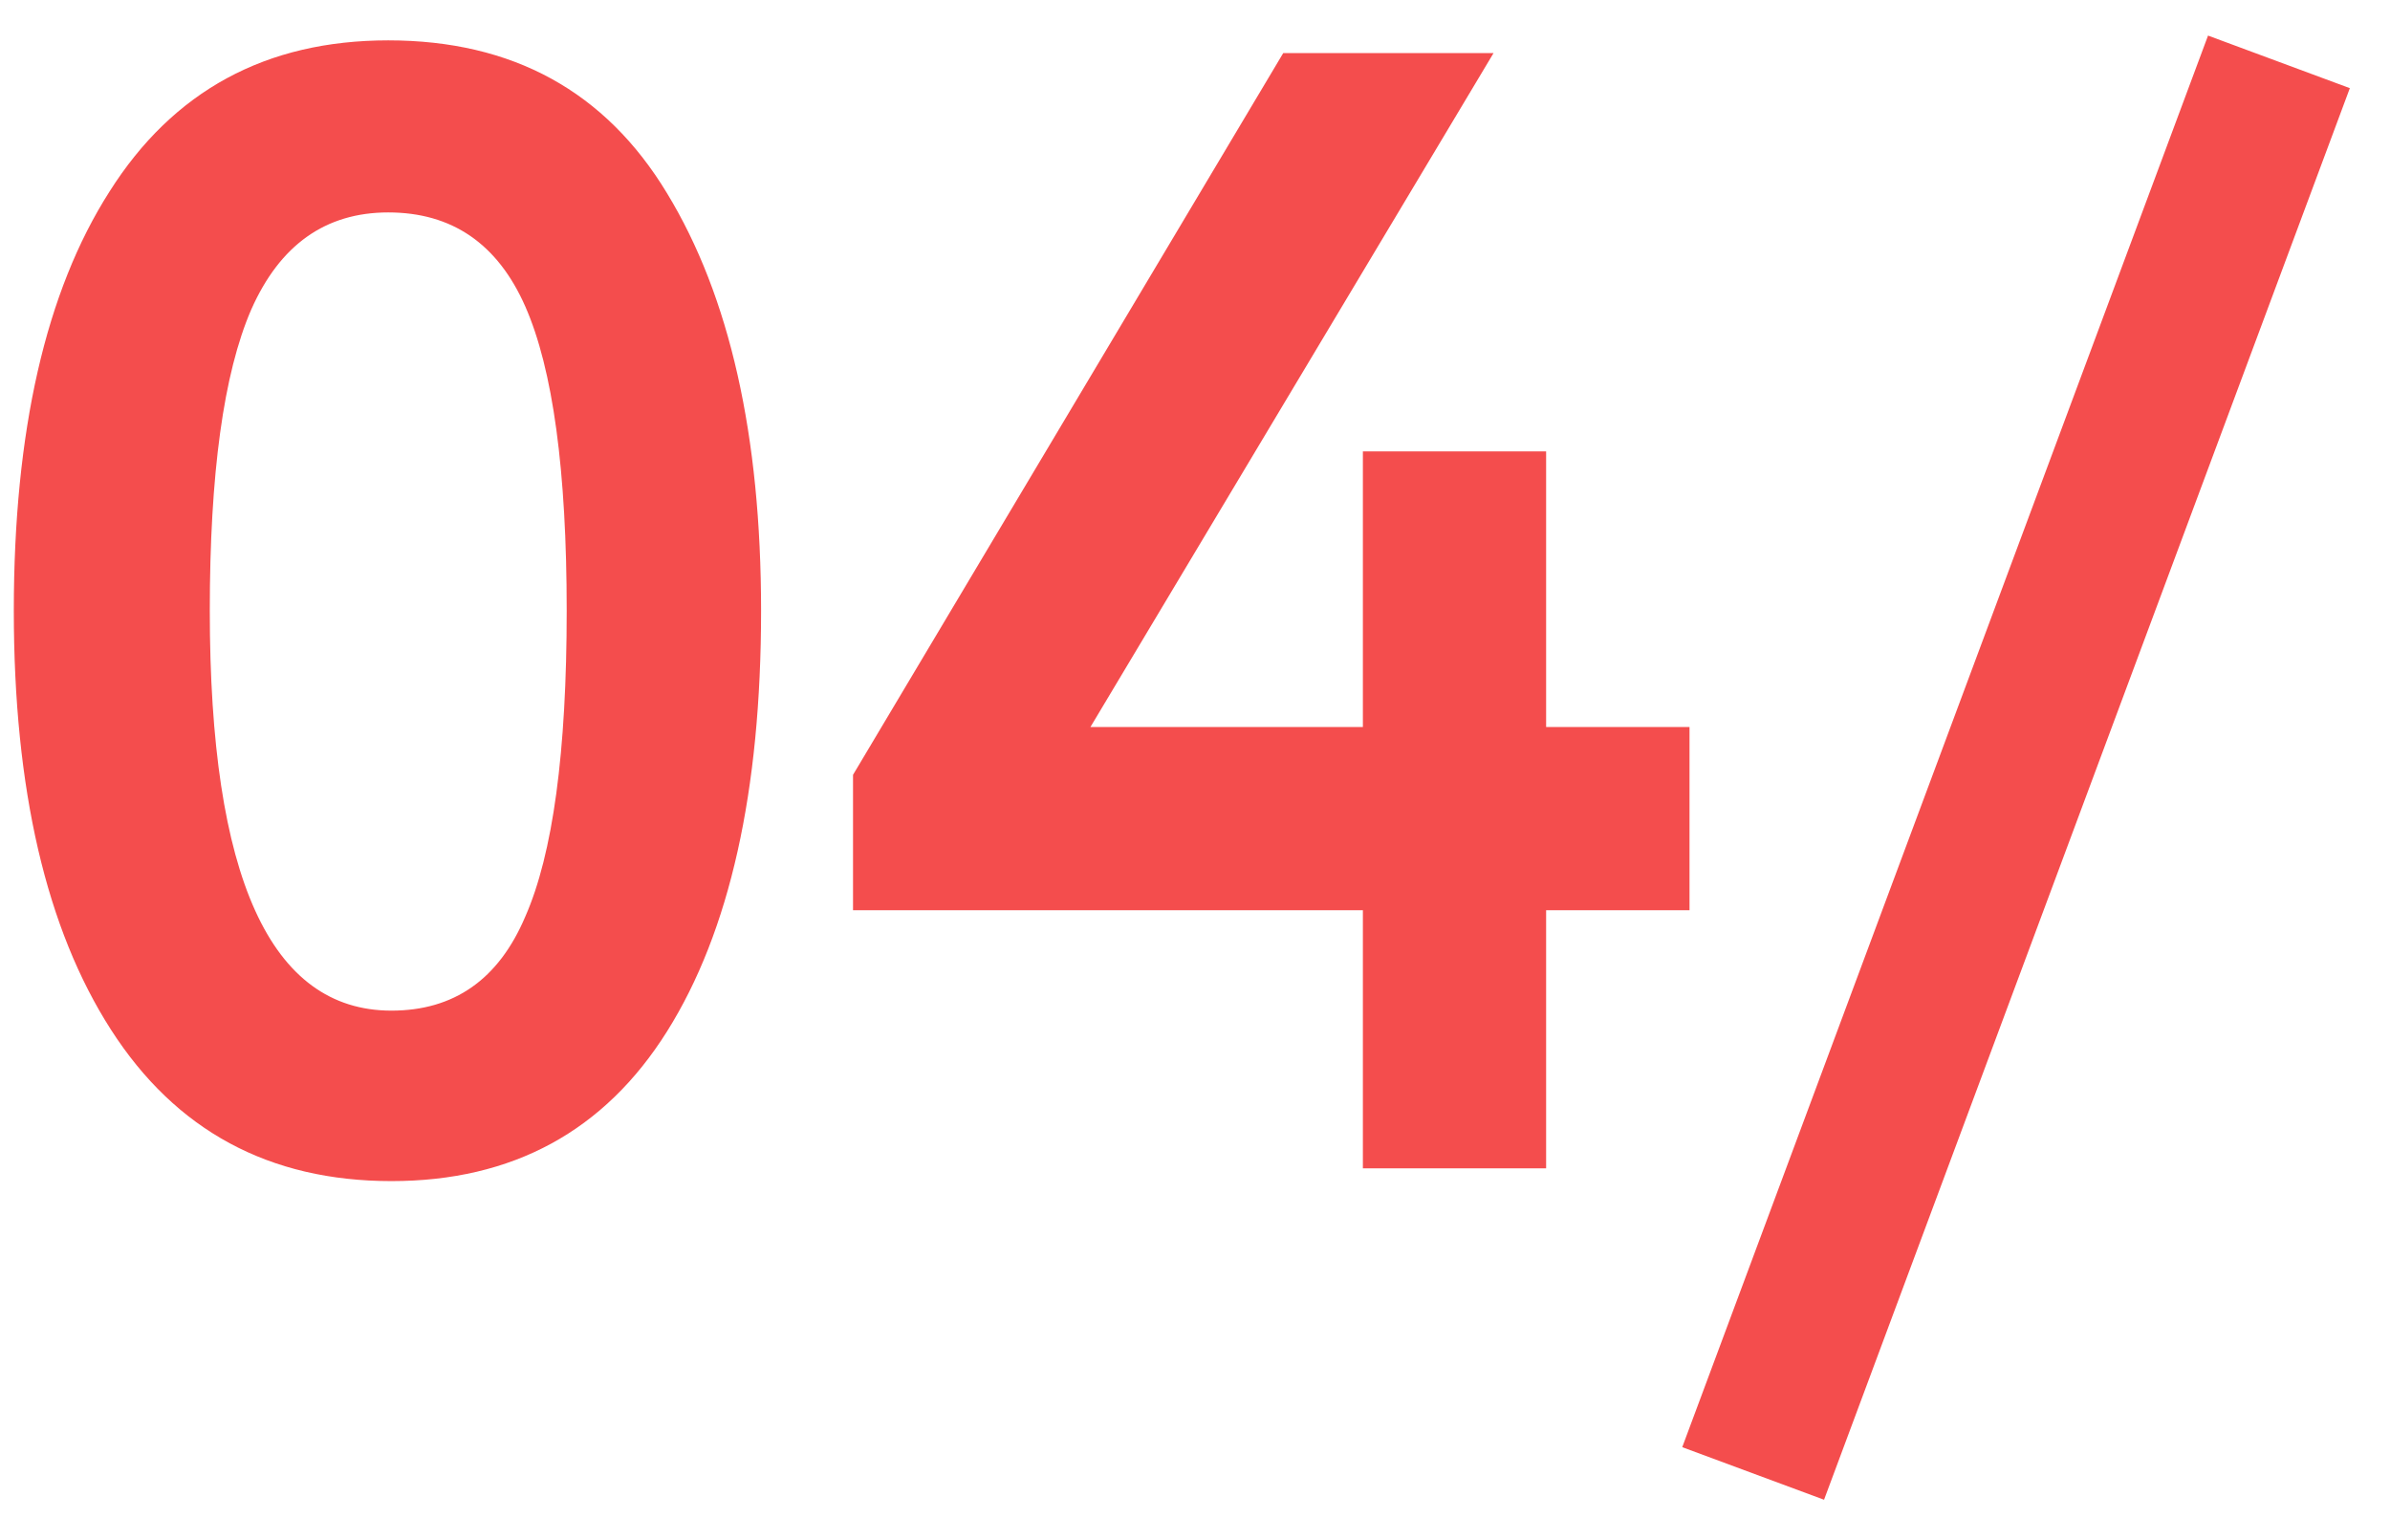 <svg width="45" height="29" viewBox="0 0 45 29" fill="none" xmlns="http://www.w3.org/2000/svg">
<path d="M7.31 0.76C9.65 0.76 11.4 1.72 12.56 3.64C13.74 5.58 14.33 8.2 14.33 11.5C14.33 14.9 13.74 17.54 12.56 19.42C11.38 21.3 9.65 22.24 7.37 22.24C5.07 22.24 3.31 21.29 2.09 19.39C0.87 17.49 0.26 14.86 0.26 11.5C0.26 8.12 0.86 5.49 2.06 3.61C3.26 1.71 5.01 0.76 7.31 0.76ZM3.95 11.5C3.95 16.52 5.09 19.03 7.37 19.03C8.55 19.03 9.39 18.44 9.89 17.26C10.41 16.08 10.67 14.16 10.67 11.5C10.67 8.86 10.41 6.95 9.89 5.77C9.37 4.59 8.51 4 7.31 4C6.13 4 5.27 4.61 4.73 5.83C4.21 7.03 3.95 8.92 3.95 11.5ZM29.111 22H25.661V17.14H16.061V14.59L24.161 1H28.121L20.531 13.69H25.661V8.5H29.111V13.69H31.811V17.14H29.111V22ZM34.344 28.24L31.674 27.25L41.574 0.67L44.244 1.66L34.344 28.24Z" fill="#F44D4D"/>
</svg>
